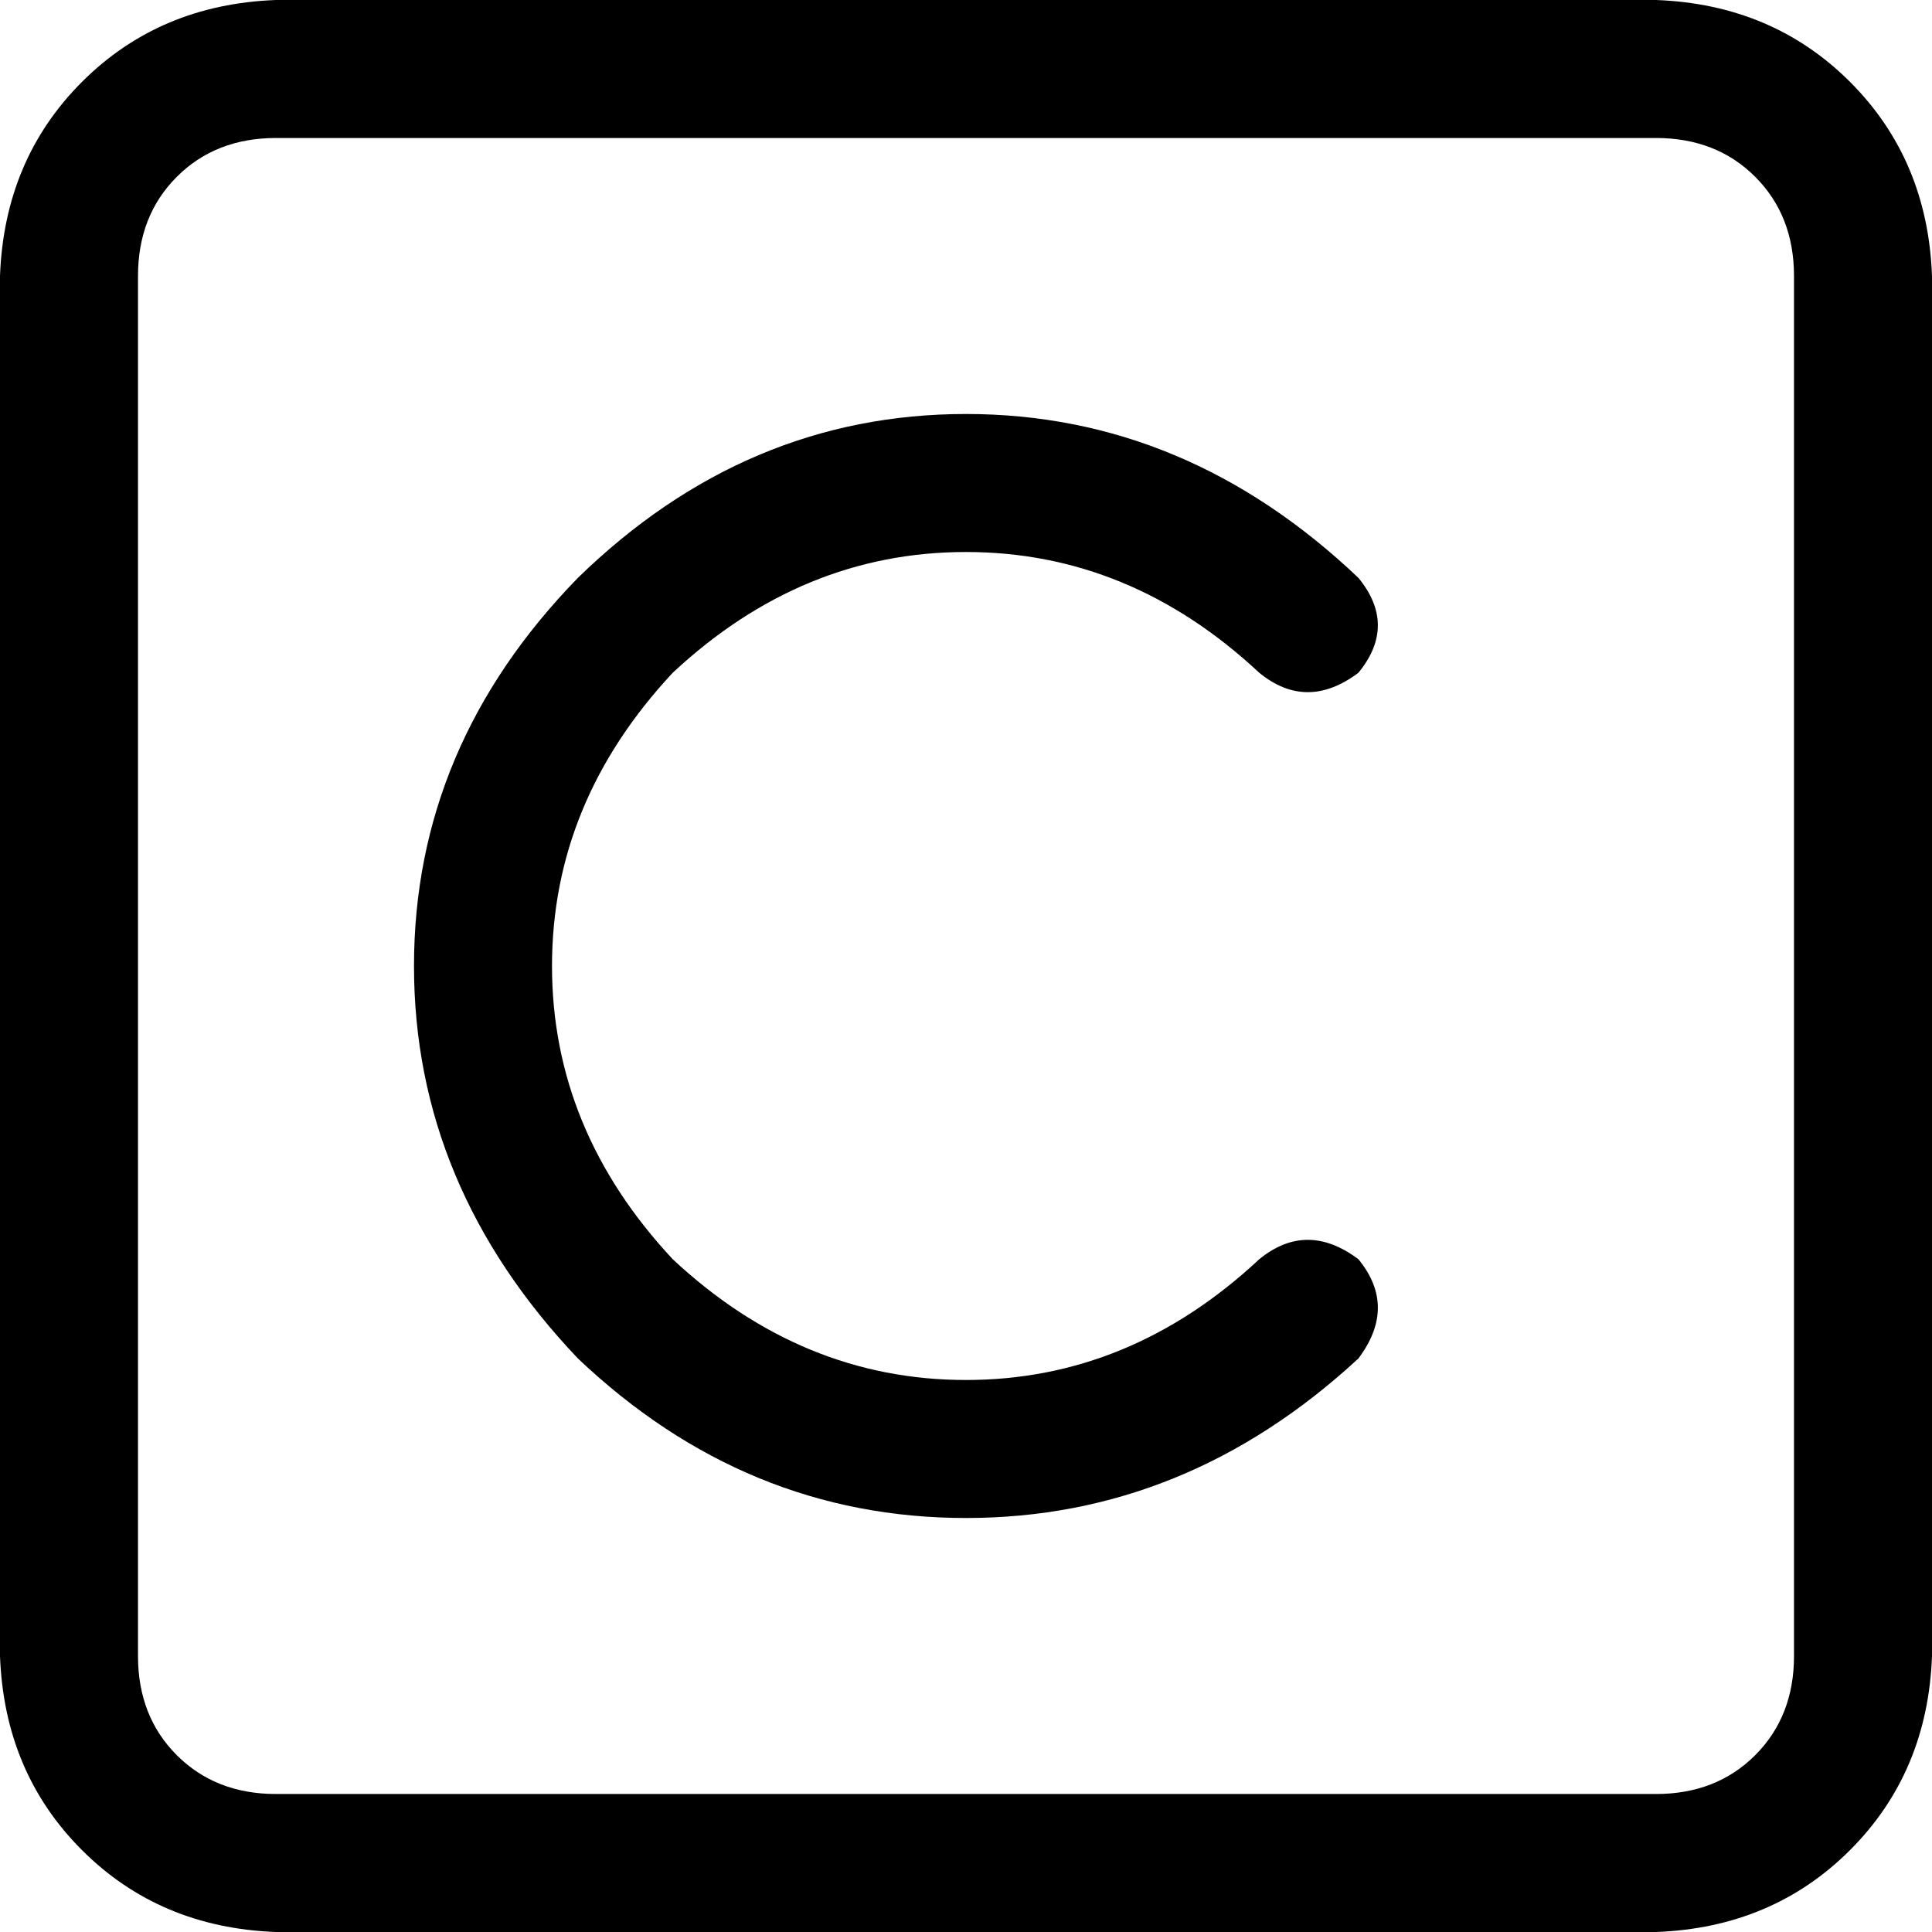 <svg xmlns="http://www.w3.org/2000/svg" viewBox="0 0 512 512">
  <path d="M 73.143 36.571 Q 57.143 36.571 46.857 46.857 L 46.857 46.857 Q 36.571 57.143 36.571 73.143 L 36.571 438.857 Q 36.571 454.857 46.857 465.143 Q 57.143 475.429 73.143 475.429 L 438.857 475.429 Q 454.857 475.429 465.143 465.143 Q 475.429 454.857 475.429 438.857 L 475.429 73.143 Q 475.429 57.143 465.143 46.857 Q 454.857 36.571 438.857 36.571 L 73.143 36.571 L 73.143 36.571 Z M 0 73.143 Q 1.143 42.286 21.714 21.714 L 21.714 21.714 Q 42.286 1.143 73.143 0 L 438.857 0 Q 469.714 1.143 490.286 21.714 Q 510.857 42.286 512 73.143 L 512 438.857 Q 510.857 469.714 490.286 490.286 Q 469.714 510.857 438.857 512 L 73.143 512 Q 42.286 510.857 21.714 490.286 Q 1.143 469.714 0 438.857 L 0 73.143 L 0 73.143 Z M 178.286 178.286 Q 146.286 212.571 146.286 256 L 146.286 256 Q 146.286 299.429 178.286 333.714 Q 212.571 365.714 256 365.714 Q 299.429 365.714 333.714 333.714 Q 346.286 323.429 360 333.714 Q 370.286 346.286 360 360 Q 314.286 402.286 256 402.286 Q 197.714 402.286 153.143 360 Q 109.714 314.286 109.714 256 Q 109.714 197.714 153.143 153.143 Q 197.714 109.714 256 109.714 Q 314.286 109.714 360 153.143 Q 370.286 165.714 360 178.286 Q 346.286 188.571 333.714 178.286 Q 299.429 146.286 256 146.286 Q 212.571 146.286 178.286 178.286 L 178.286 178.286 Z" />
</svg>